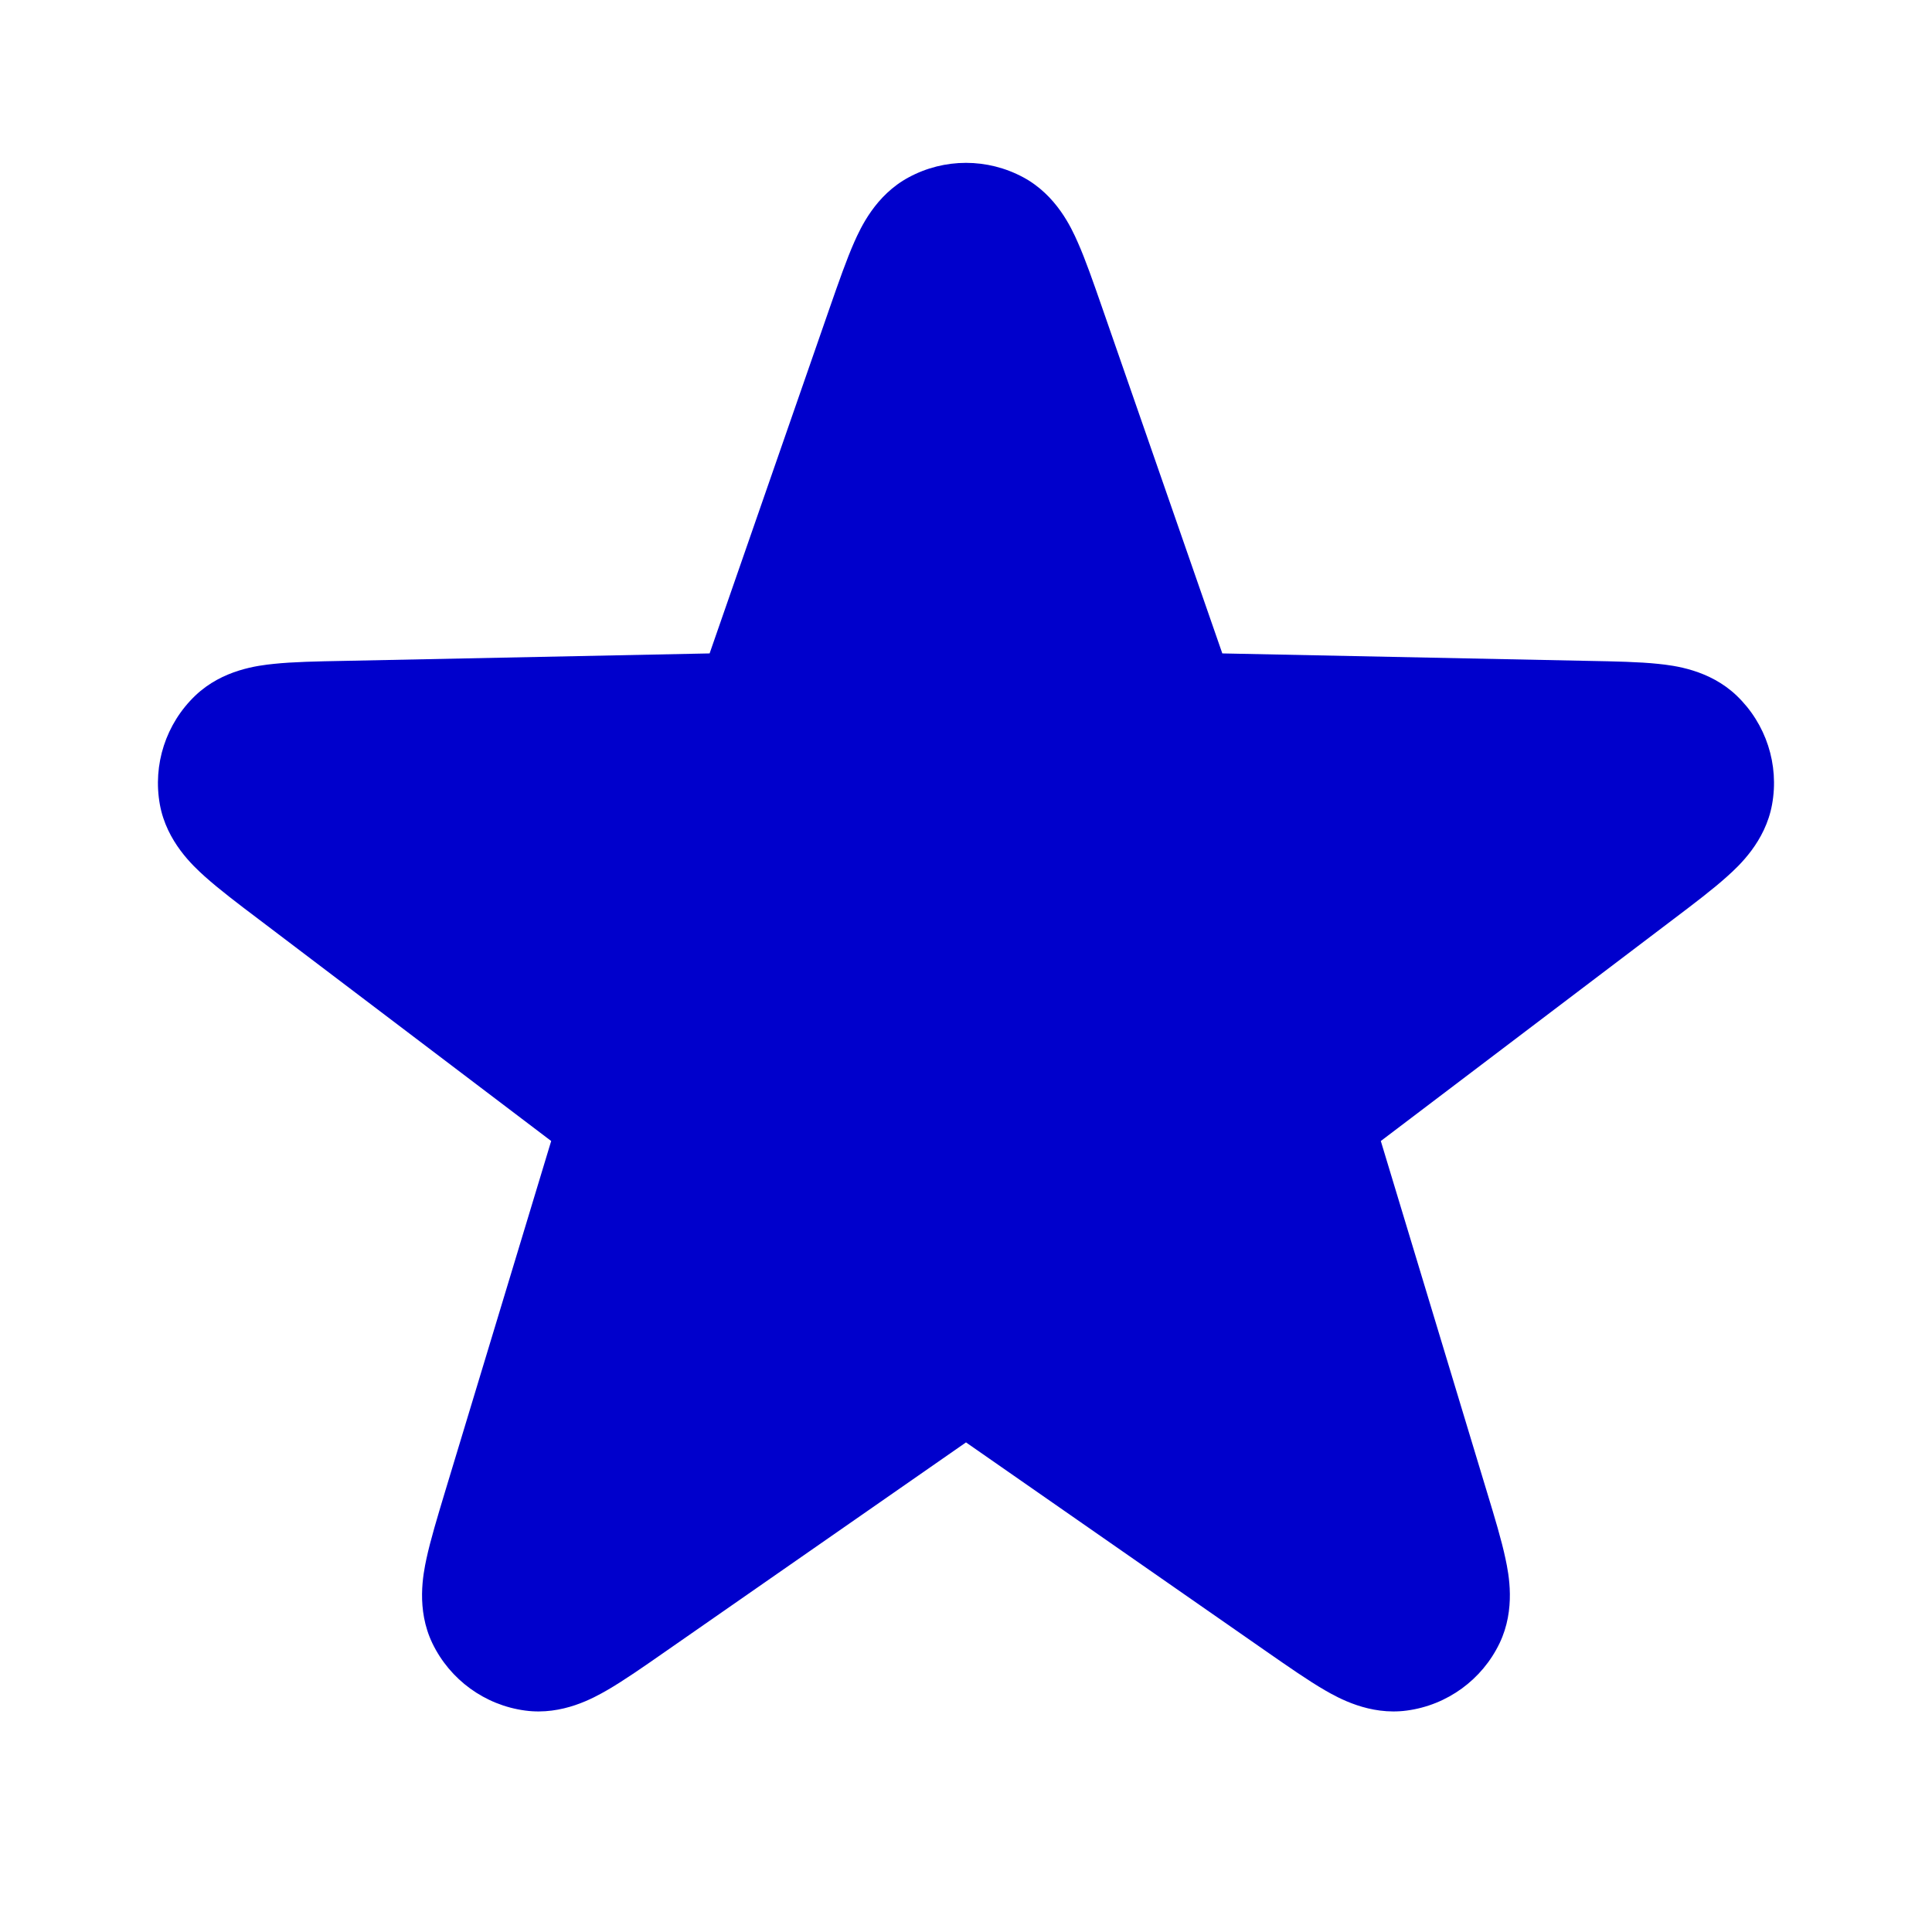 <svg width="24" height="24" viewBox="0 0 24 24" fill="none" xmlns="http://www.w3.org/2000/svg">
<path d="M12.712 2.203C12.267 1.963 11.732 1.963 11.288 2.203C10.875 2.425 10.691 2.83 10.612 3.007C10.516 3.224 10.417 3.508 10.312 3.809L8.815 8.117L4.256 8.21C3.937 8.216 3.636 8.222 3.4 8.247C3.208 8.267 2.765 8.317 2.426 8.641C2.061 8.99 1.896 9.498 1.986 9.995C2.07 10.456 2.399 10.757 2.542 10.886C2.719 11.045 2.958 11.227 3.213 11.419L6.847 14.174L5.526 18.539C5.434 18.845 5.347 19.132 5.297 19.365C5.257 19.553 5.168 19.99 5.371 20.413C5.59 20.867 6.023 21.182 6.523 21.249C6.987 21.312 7.375 21.092 7.542 20.996C7.748 20.877 7.995 20.705 8.256 20.523L12 17.918L15.743 20.523C16.005 20.705 16.252 20.877 16.457 20.996C16.624 21.092 17.012 21.312 17.477 21.249C17.977 21.182 18.41 20.867 18.628 20.413C18.831 19.99 18.742 19.553 18.702 19.365C18.653 19.132 18.566 18.845 18.473 18.539L17.153 14.174L20.787 11.419C21.041 11.227 21.281 11.045 21.457 10.886C21.601 10.757 21.929 10.456 22.013 9.995C22.104 9.498 21.938 8.99 21.573 8.641C21.234 8.317 20.791 8.267 20.6 8.247C20.363 8.222 20.063 8.216 19.744 8.21L15.184 8.117L13.687 3.809C13.582 3.508 13.484 3.224 13.387 3.007C13.309 2.83 13.124 2.425 12.712 2.203Z" fill="#0000CC"/>
</svg>
